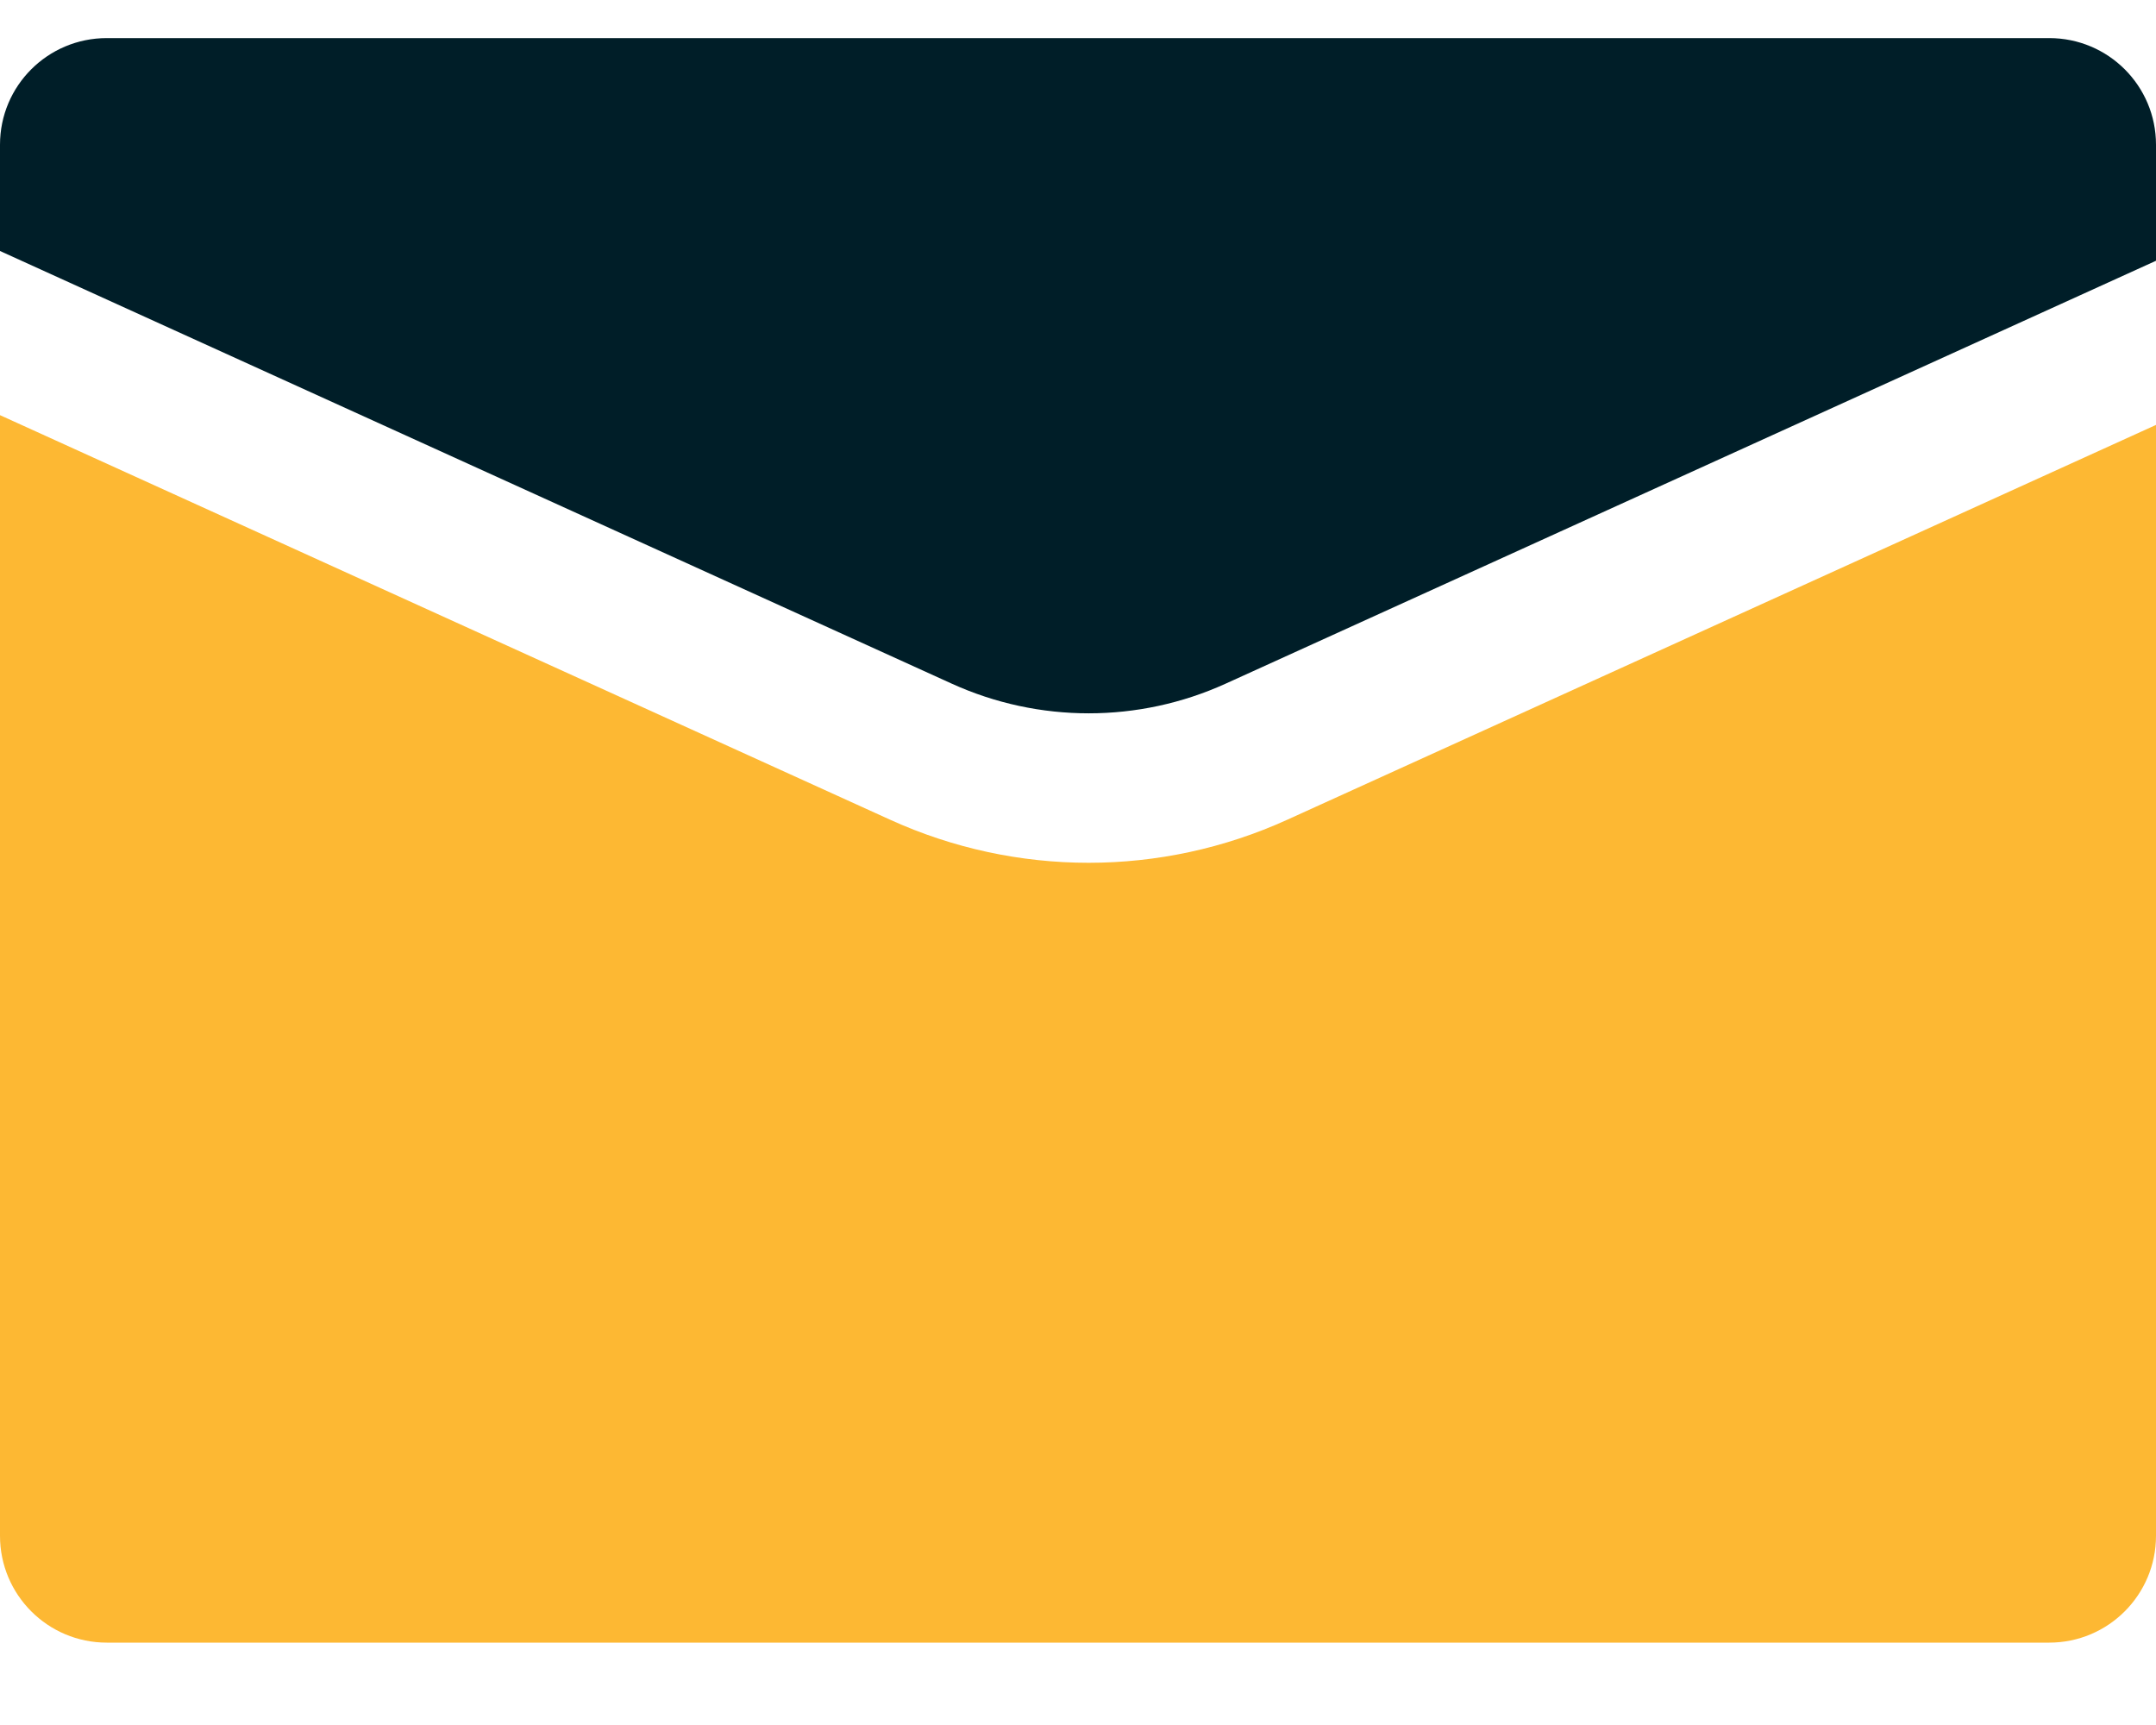 <svg width="15" height="12" viewBox="0 0 15 12" fill="none" xmlns="http://www.w3.org/2000/svg">
<path d="M0.743 0.265C0.332 0.265 0 0.597 0 1.007V1.746L6.622 4.756C7.227 5.031 7.922 5.031 8.527 4.756L15 1.814V1.007C15 0.597 14.668 0.265 14.257 0.265H0.743Z" fill="#001E28"/>
<path d="M15 2.956L8.957 5.702C8.078 6.102 7.07 6.102 6.192 5.702L0 2.888V10.684C0 11.094 0.332 11.427 0.743 11.427H14.257C14.668 11.427 15 11.094 15 10.684V2.956Z" fill="#FDB833"/>
</svg>
